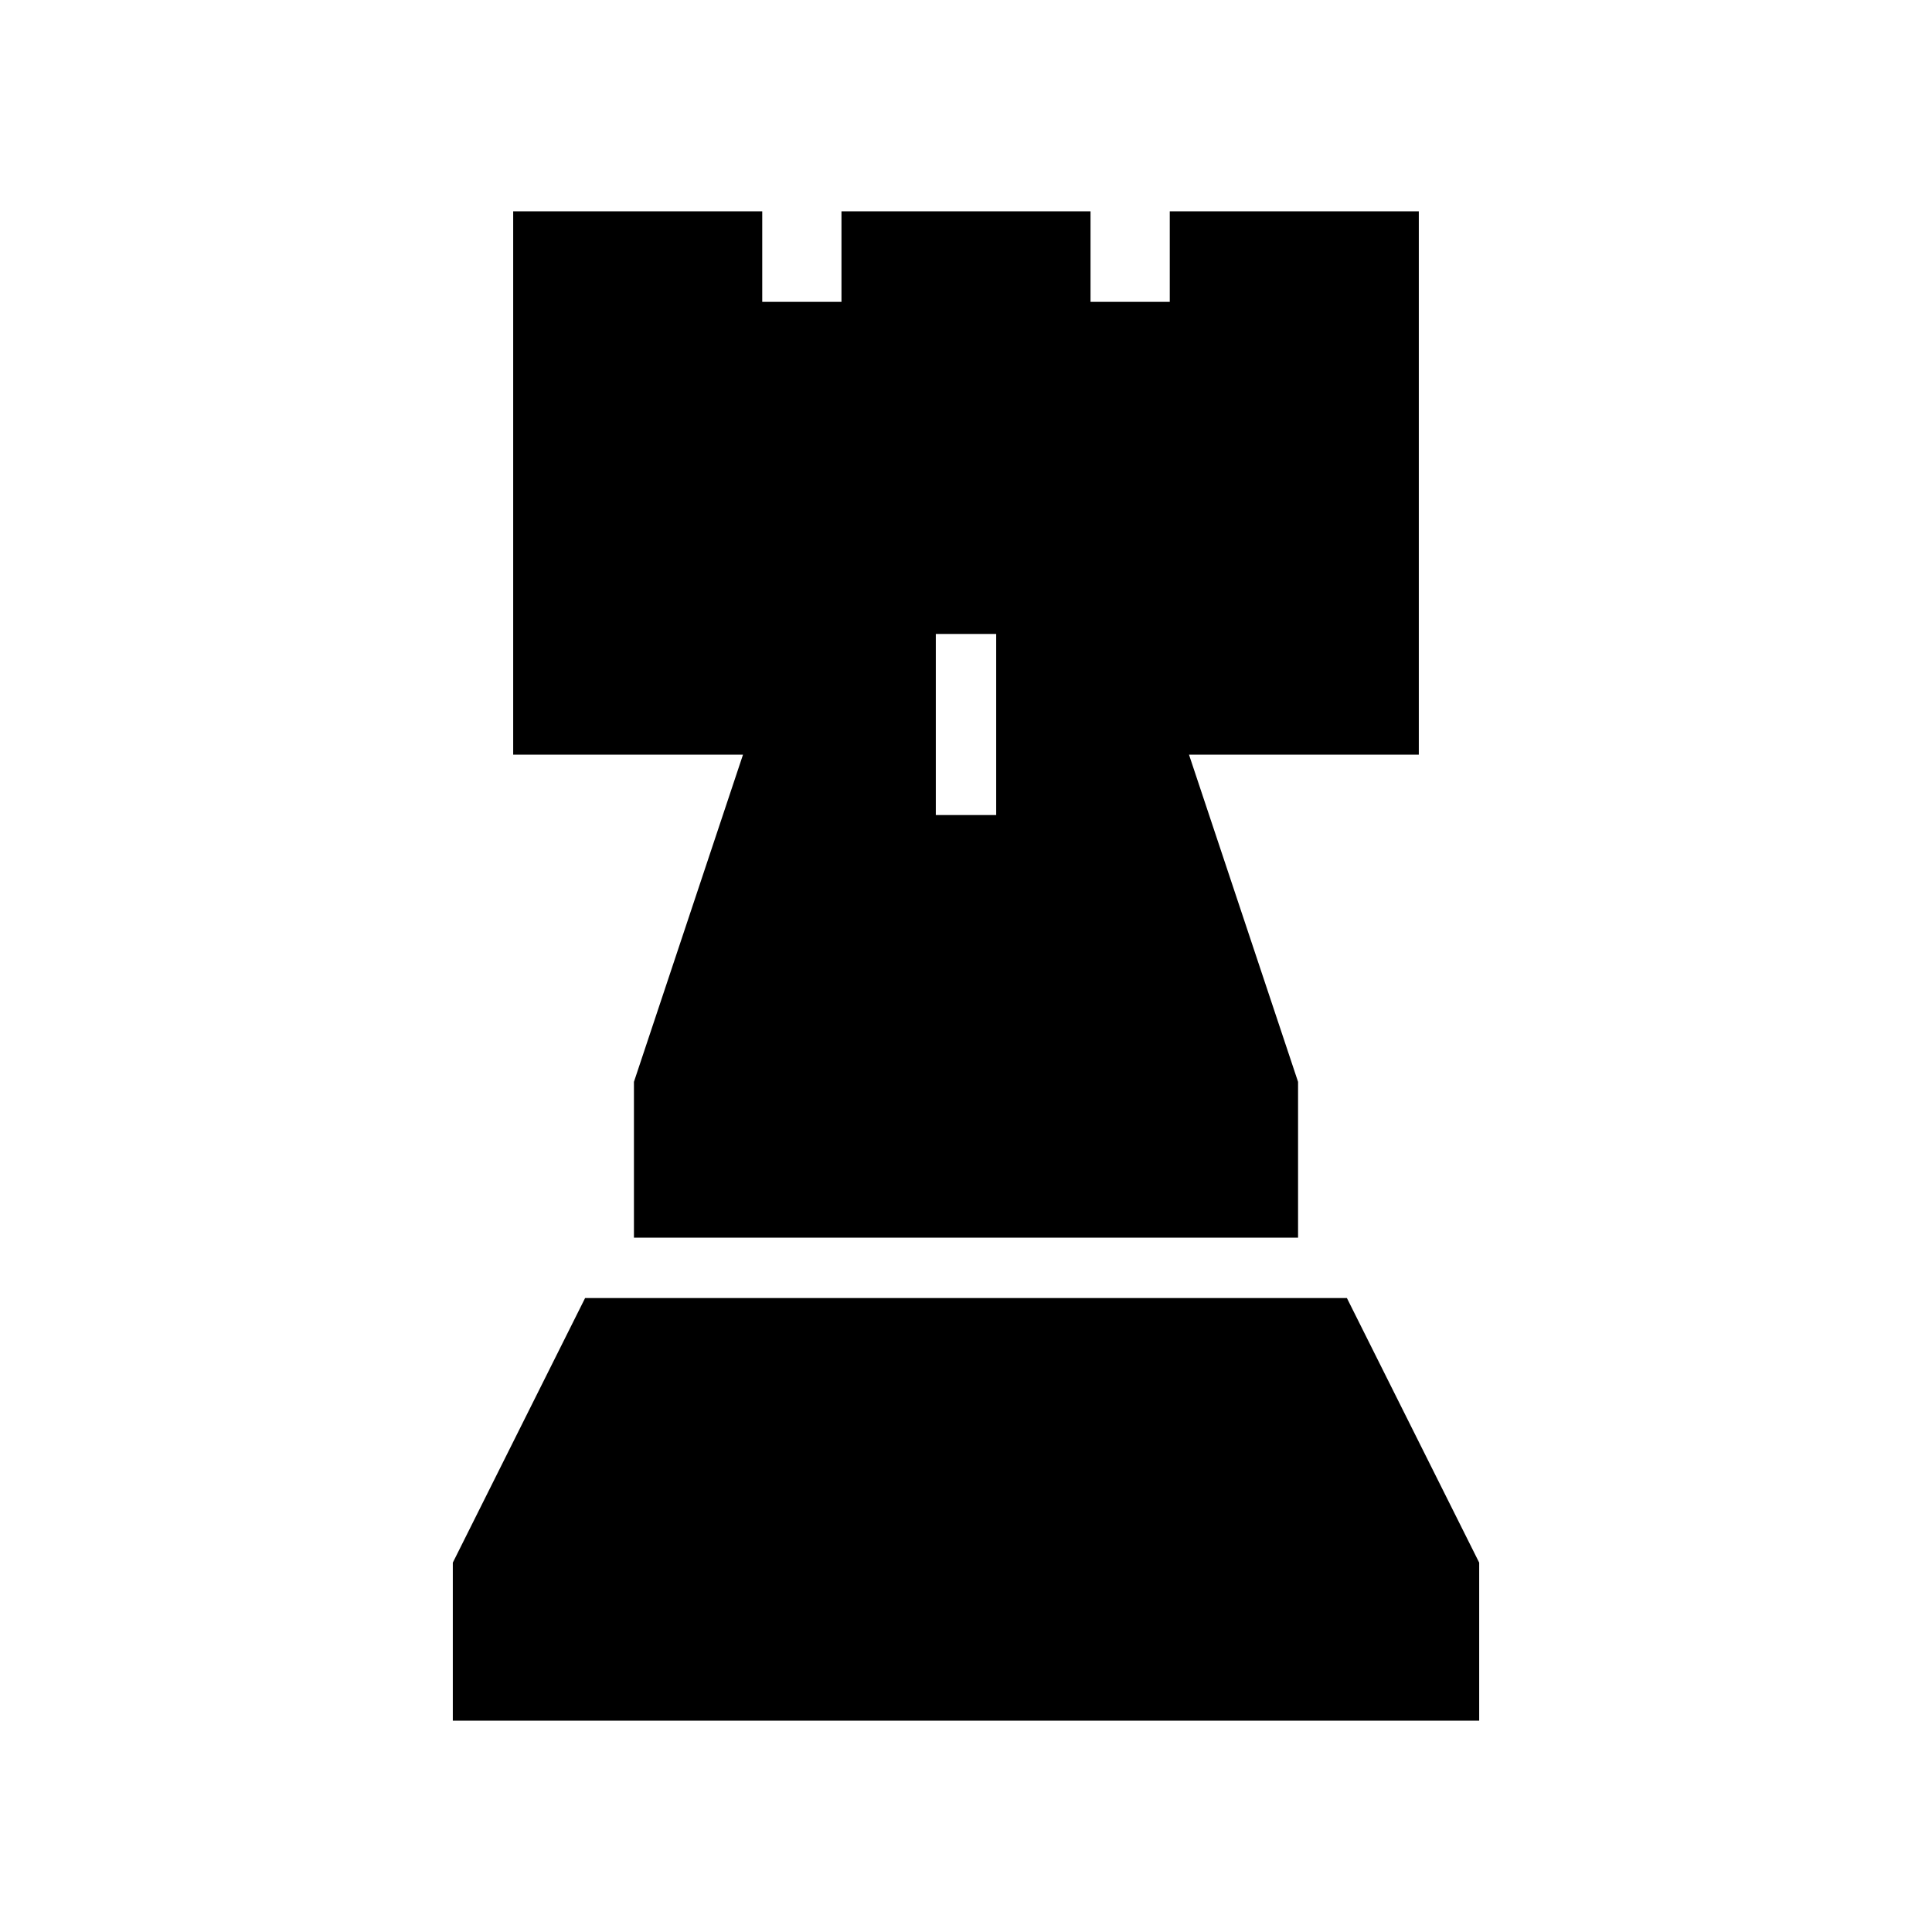 <svg xmlns="http://www.w3.org/2000/svg" width="64px" height="64px" id="root" viewBox="0 0 1024 1024">
    <g stroke-width="32" stroke="black" fill="currentColor">
        <path d="M256,896 l512,0 l0,-64 l-64,-128 l-384,0 l-64,128 z" />
        <!-- <path d="M352,640 l320,0 l0,-64 l-64,-192 l-192,0 l-64,192 z" />
        <path d="M608,384 l128,0 l0,-256 l-100,0 l0,48 l-74,0 l0,-48 l-100,0 l0,48 l-74,0 l0,-48 l-100,0 l0,256 l128,0 z" /> -->
        <path fill-rule="evenodd" d="M352,640 l320,0 l0,-64 l-64,-192 l128,0 l0,-256 l-100,0 l0,48 l-74,0 l0,-48 l-100,0 l0,48 l-74,0 l0,-48 l-100,0 l0,256 l128,0 l-64,192 z M544,448 l0,-128 l-64,0 l0,128 z" />
    </g>
</svg>